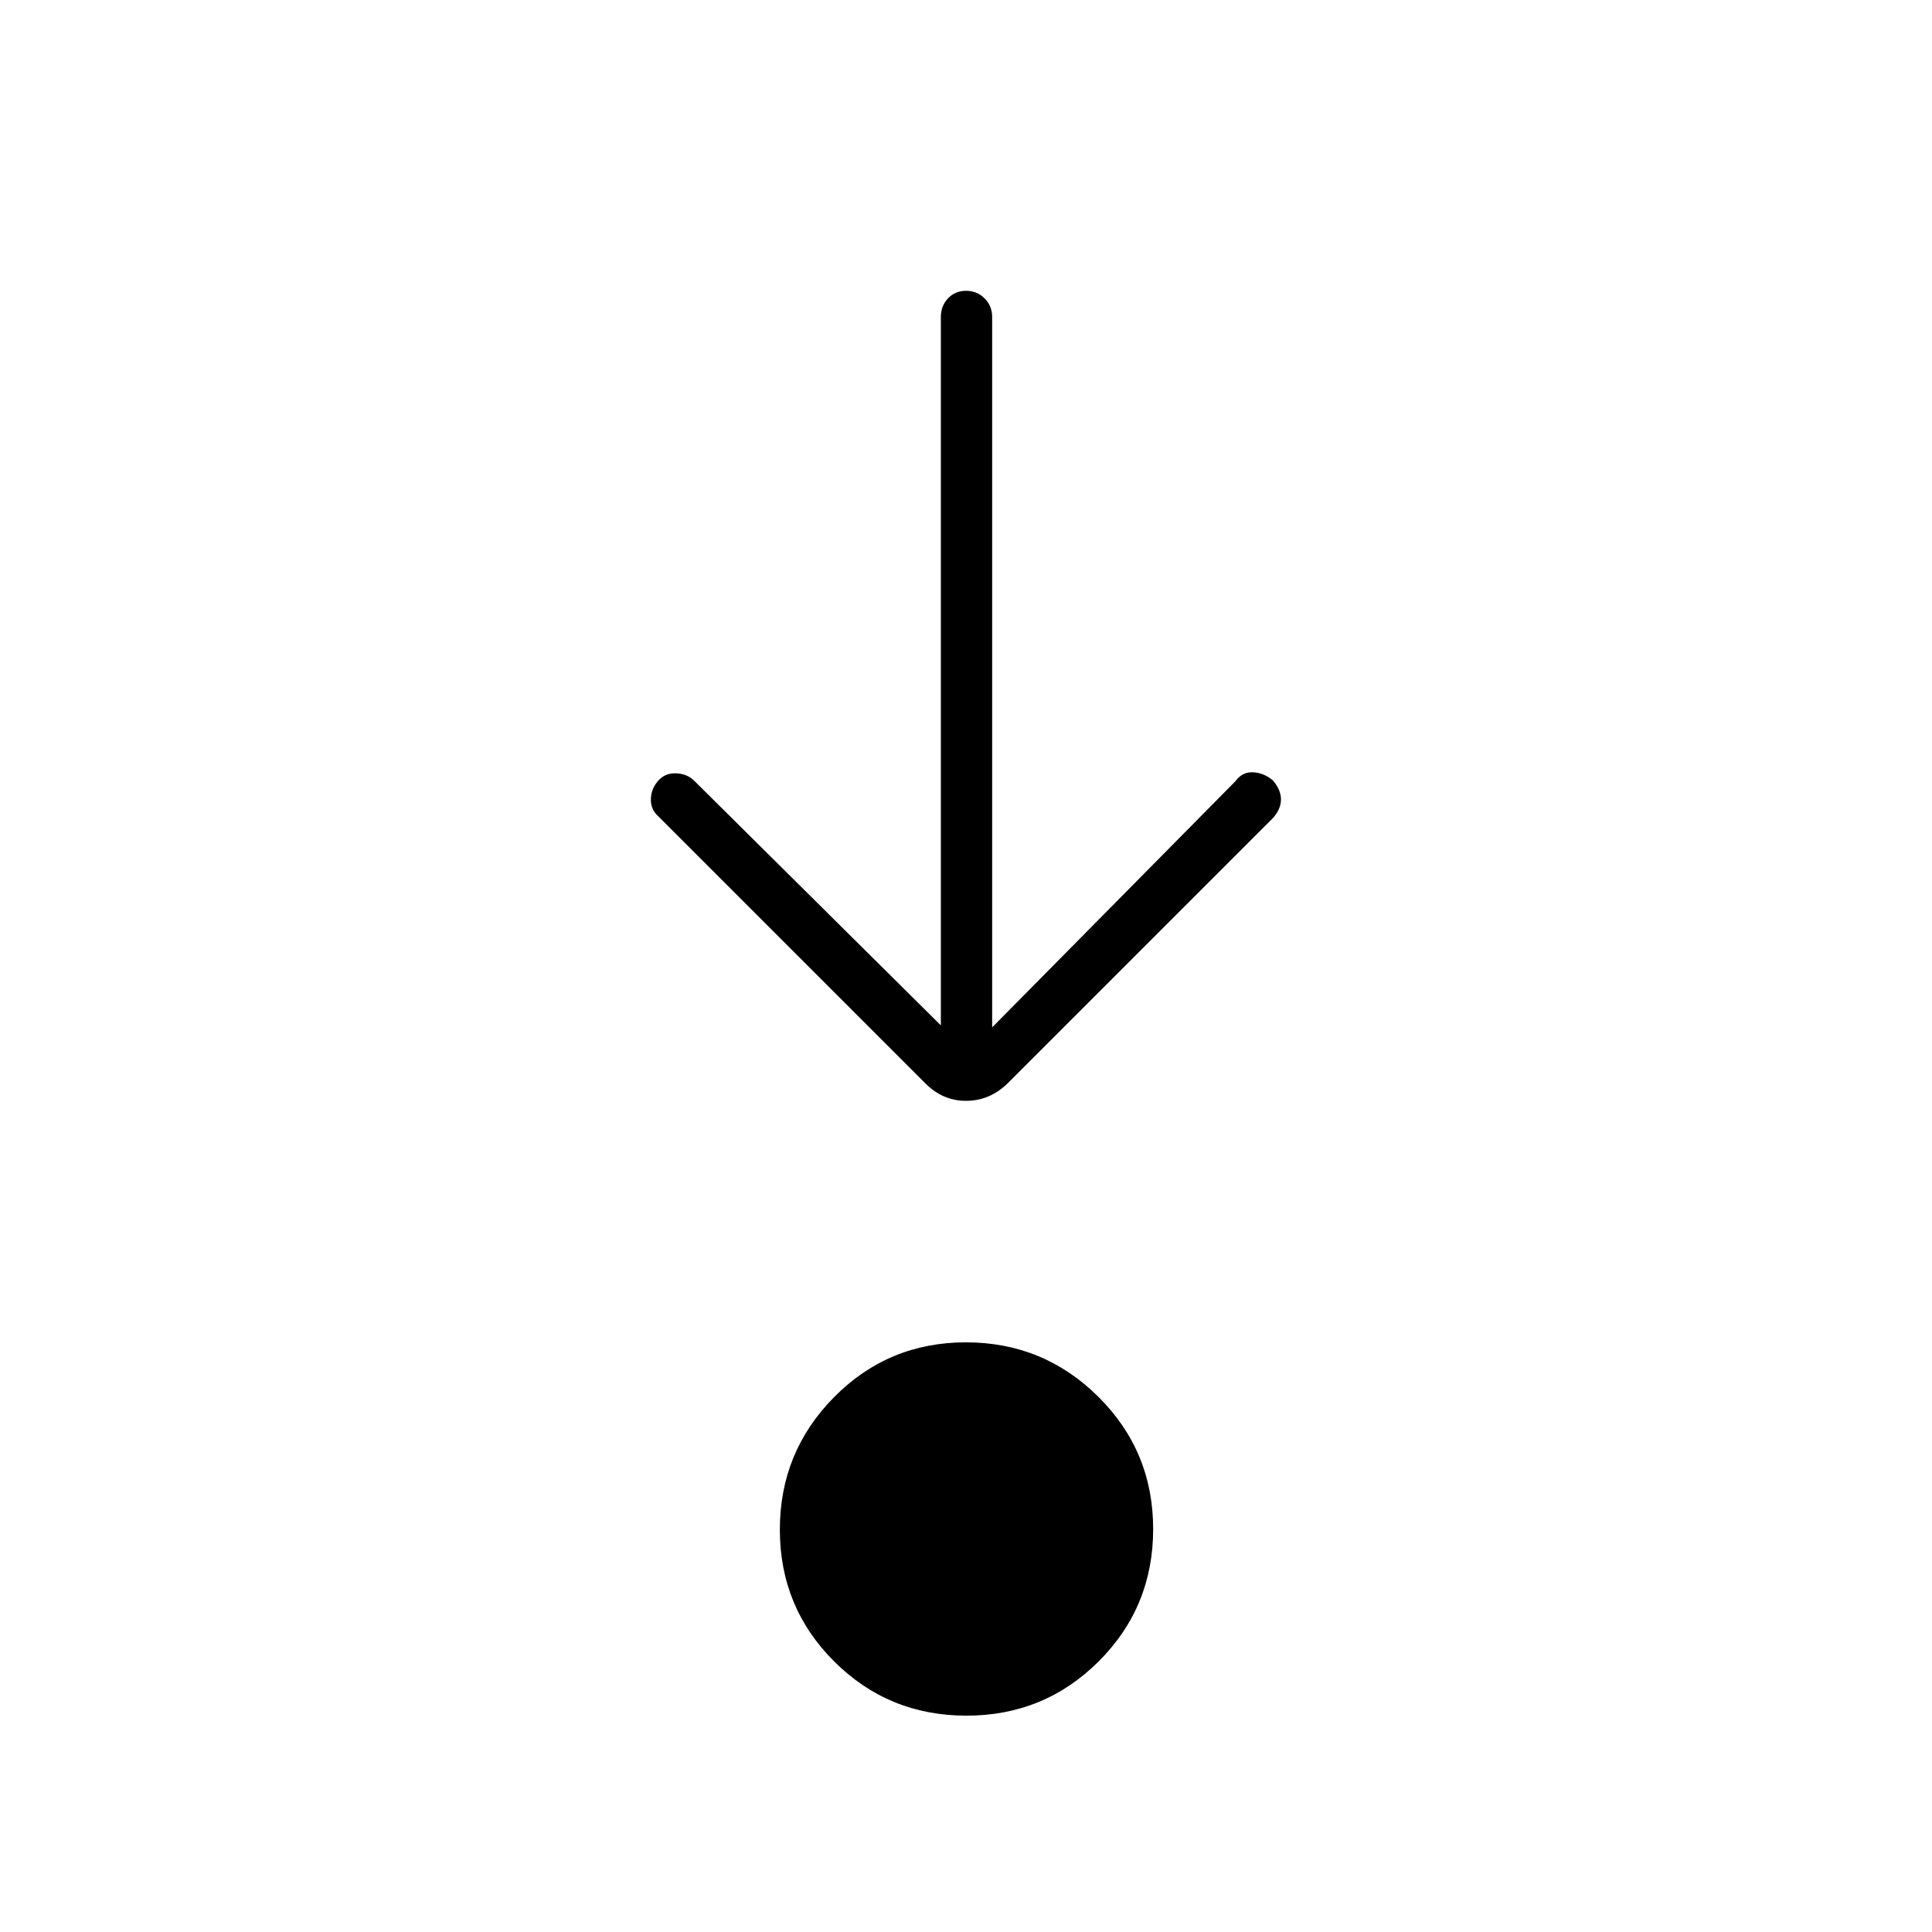 <svg xmlns="http://www.w3.org/2000/svg" height="24" viewBox="0 -960 960 960" width="24"><path d="M480.21-107.5q-38.71 0-65.71-26.94-27-26.94-27-65.5t26.94-65.81Q441.38-293 479.94-293t65.81 27.04Q573-238.91 573-200.21q0 38.71-27.04 65.71-27.05 27-65.75 27Zm-12.71-343v-352q0-5.45 3.54-9.22 3.53-3.78 9-3.78 5.46 0 9.21 3.78 3.75 3.77 3.75 9.22v353l120.88-122.32q3.37-4.68 8.75-4.43 5.37.25 9.87 4.03 4 4.72 4 9.47 0 4.75-4 9.25l-132 132q-8.91 8.5-20.45 8.5-11.55 0-20.05-8.5l-133-133q-3.67-3.25-3.58-8.36.08-5.11 3.58-9.14 3.5-4 9-3.75t9 3.75l122.5 121.5Z"/></svg>